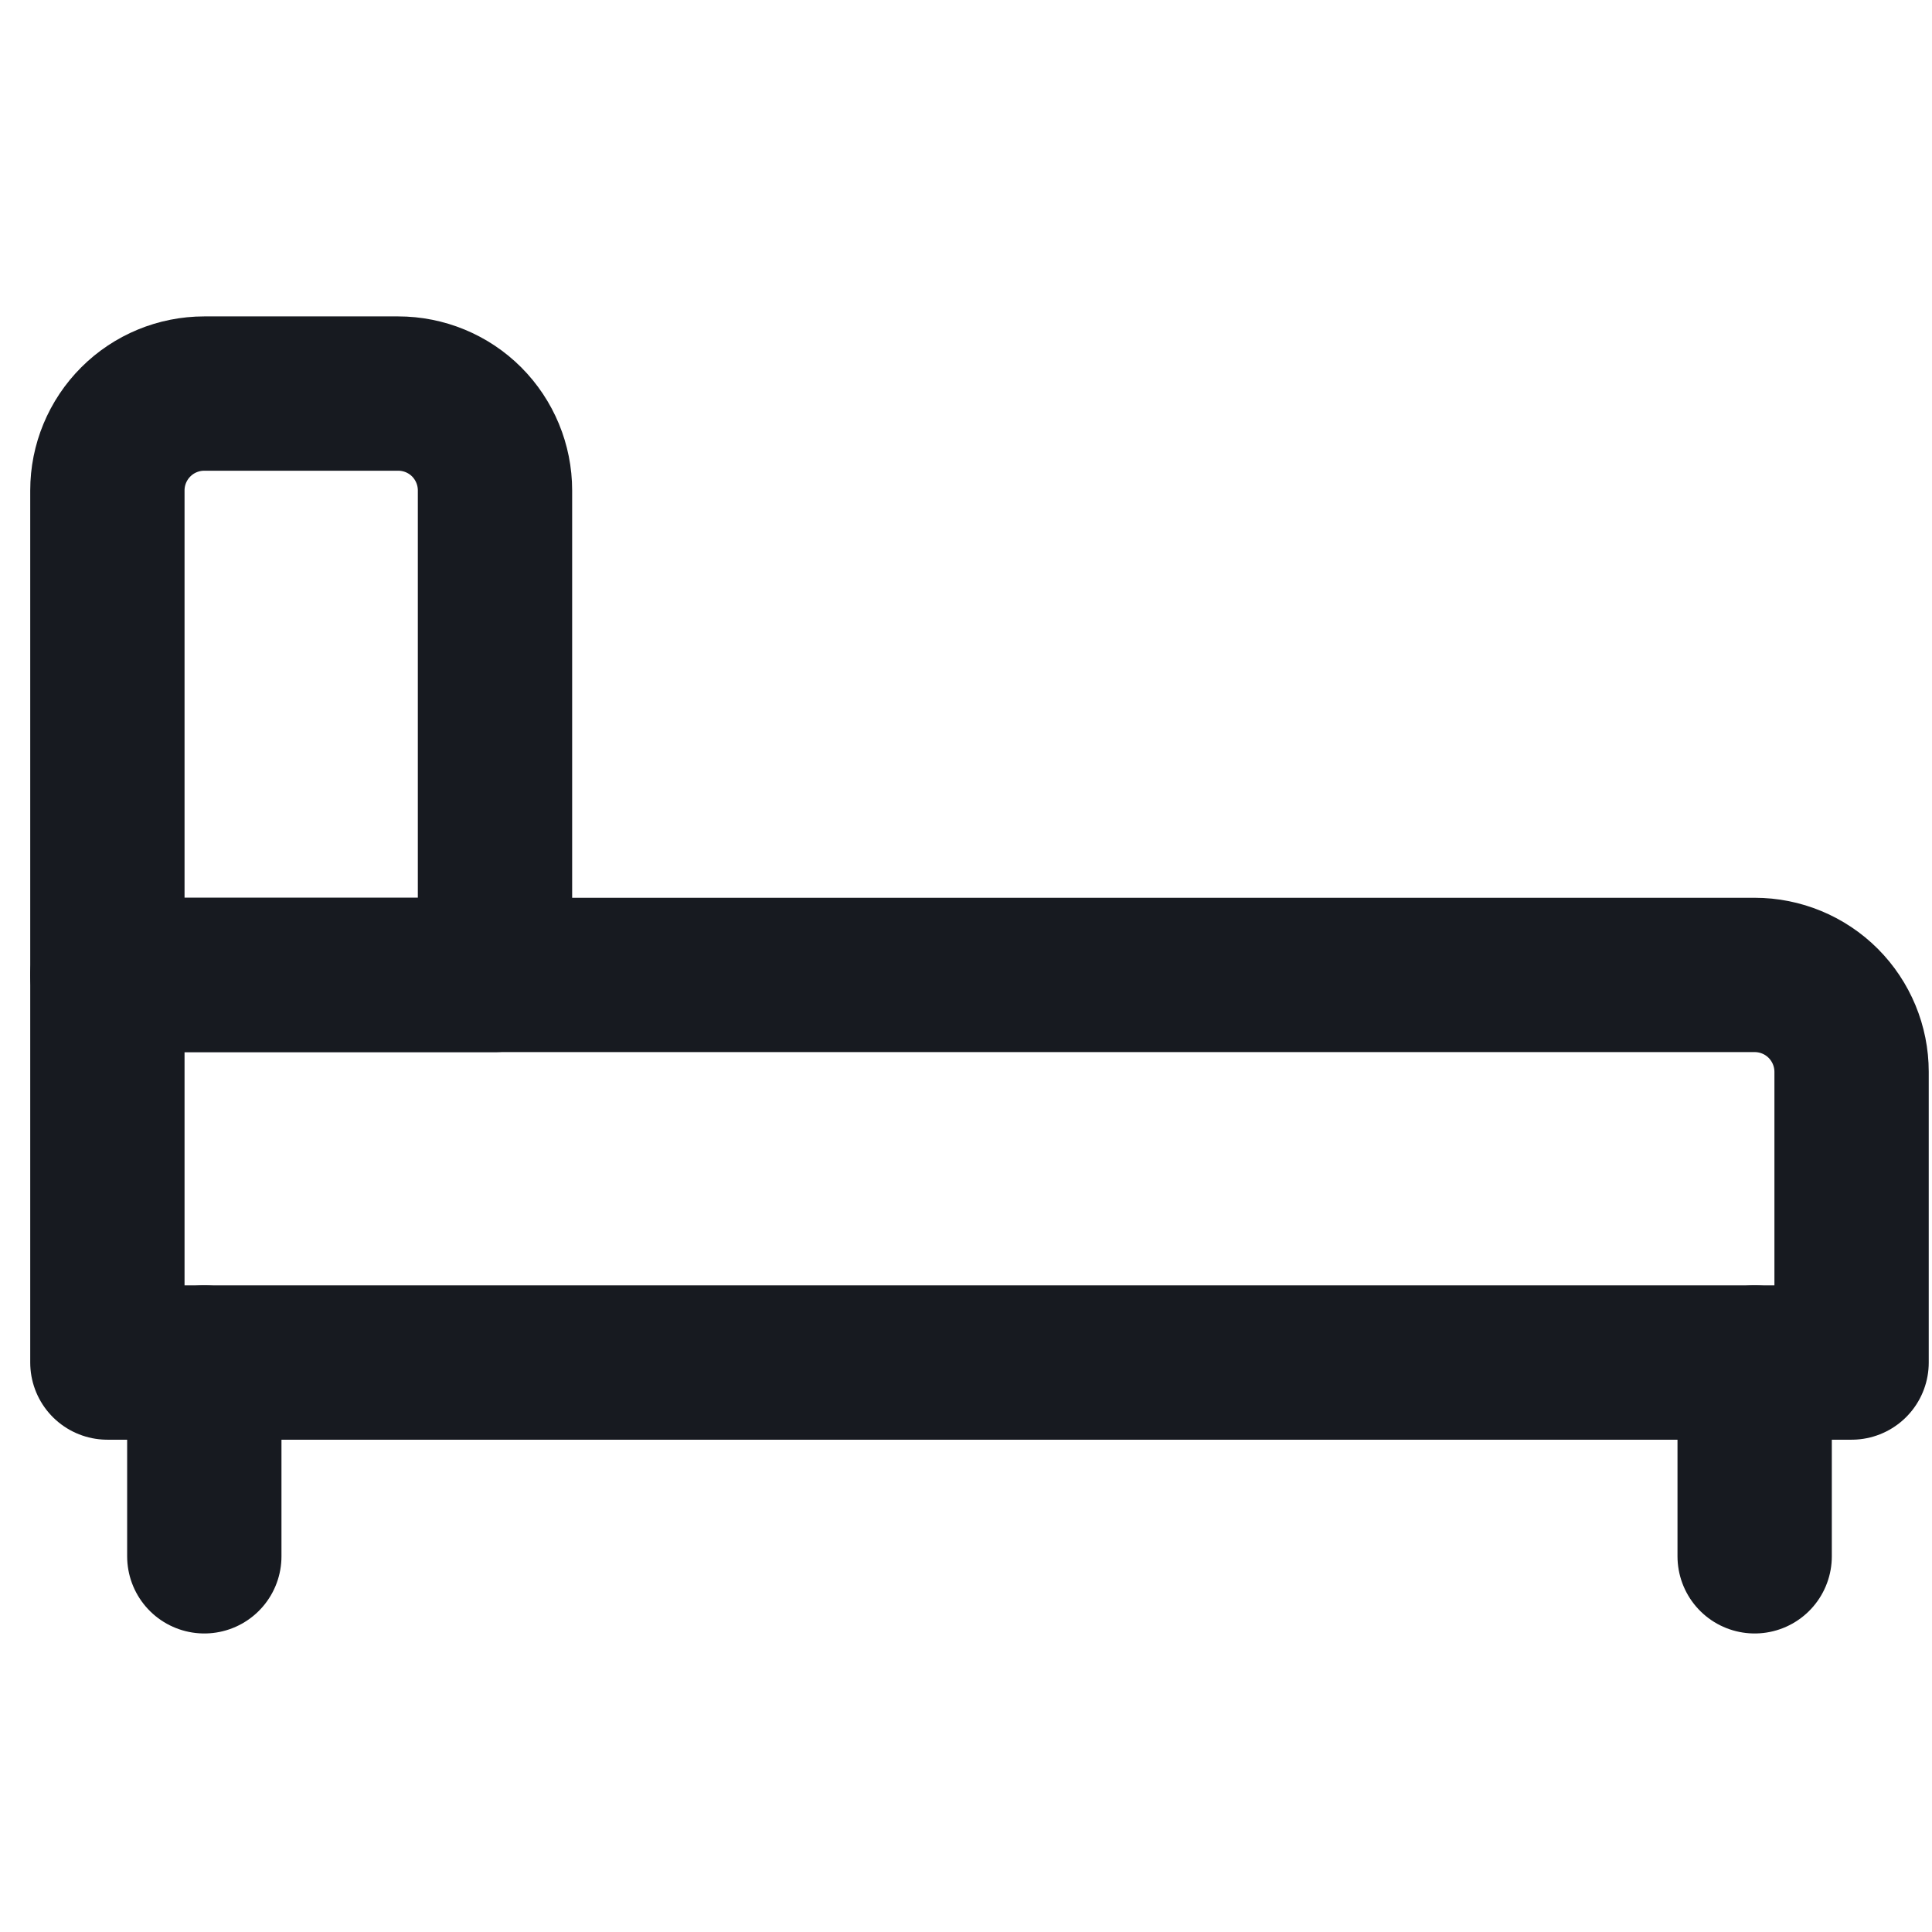 <svg width="24" height="24" viewBox="0 0 24 24" fill="none" xmlns="http://www.w3.org/2000/svg">
<path d="M21.797 19.333V16.926M2.538 19.333V16.926M6.149 6.092C6.149 5.773 6.022 5.467 5.797 5.241C5.571 5.015 5.265 4.889 4.946 4.889H2.538C2.219 4.889 1.913 5.015 1.687 5.241C1.461 5.467 1.334 5.773 1.334 6.092V12.111H6.149V6.092Z" stroke="#171A20" stroke-width="1.917" stroke-linecap="round" stroke-linejoin="round"/>
<path d="M1.334 12.111H21.797C22.117 12.111 22.423 12.238 22.649 12.464C22.874 12.69 23.001 12.996 23.001 13.315V16.926H1.334V12.111Z" stroke="#171A20" stroke-width="1.917" stroke-linecap="round" stroke-linejoin="round"/>
</svg>
